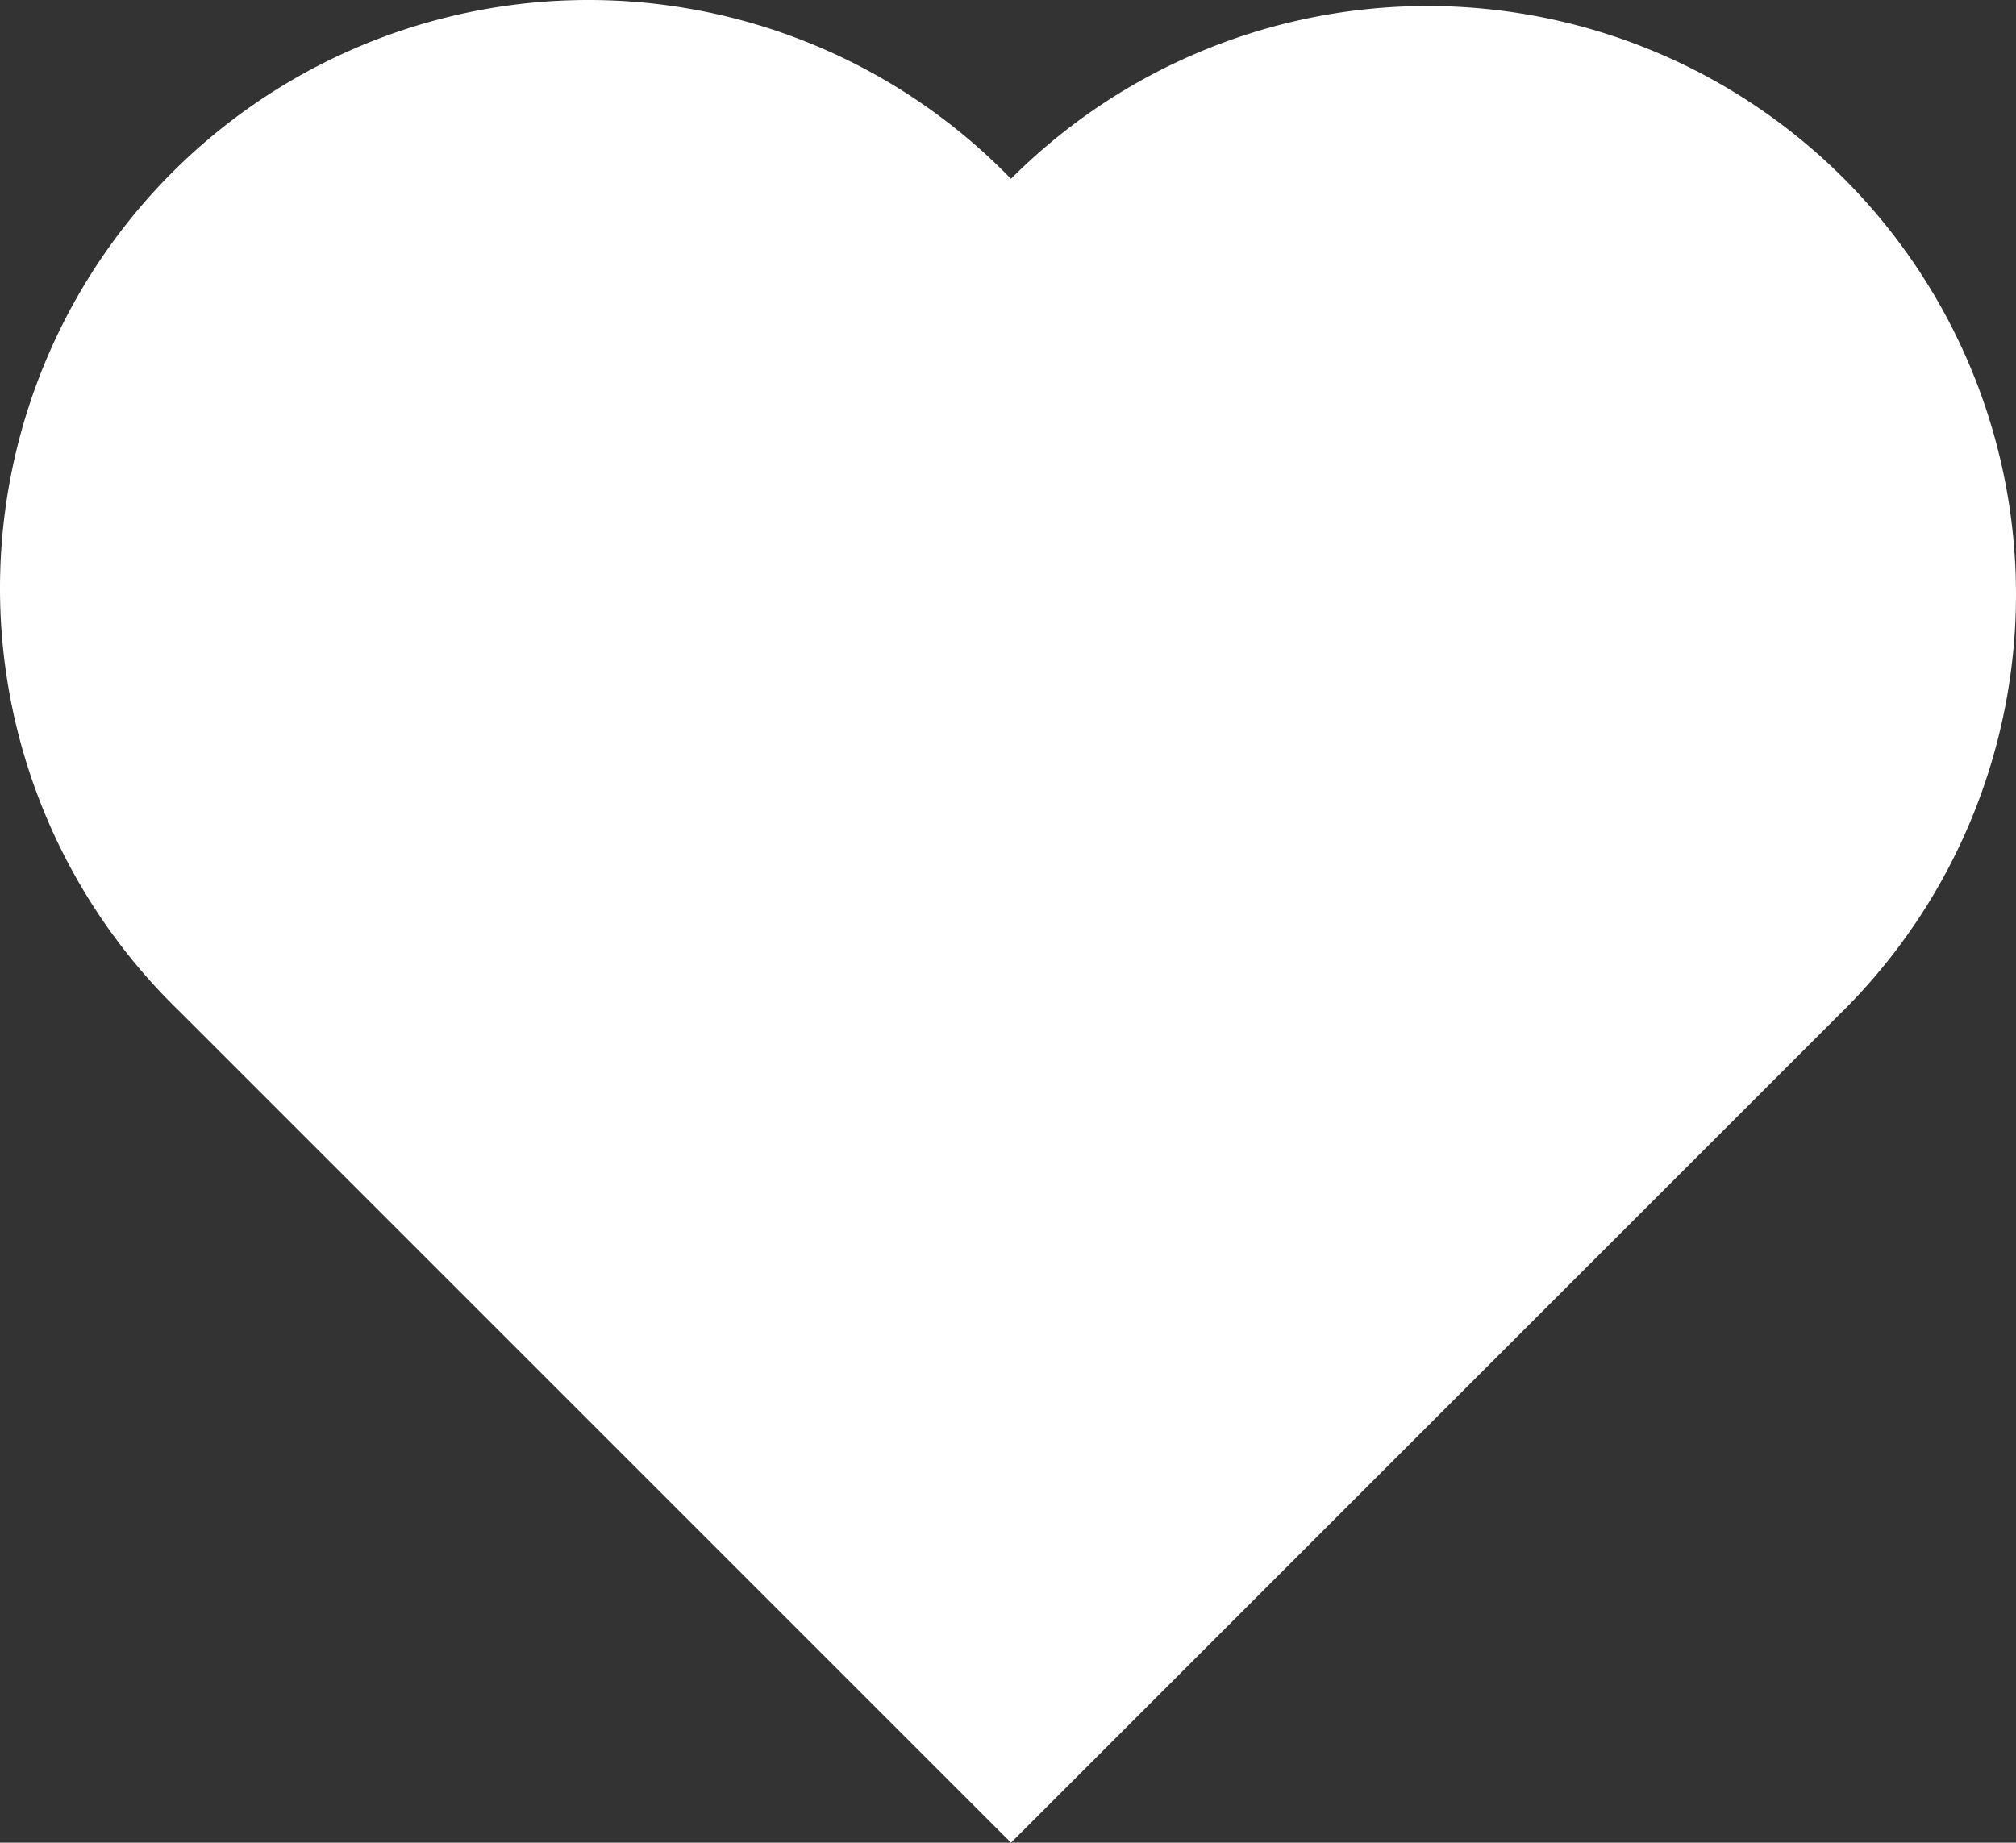 <svg xmlns="http://www.w3.org/2000/svg" viewBox="-0.86 -0.82 276.196 252.51" style=""><rect x="-0.86" y="-0.82" width="276.196" height="252.51" fill="#333333" stroke="none"/><g><title>HeartSh_sh</title><g data-name="Layer 2"><path d="M251.72 23.61a80.62 80.62 0 0 0-114 0l-.07.08a80.62 80.62 0 1 0-114 114l114 114 114-114 .08-.07a80.62 80.62 0 0 0-.01-114.01z" fill="#fff" data-name="Layer 1"></path></g></g></svg>